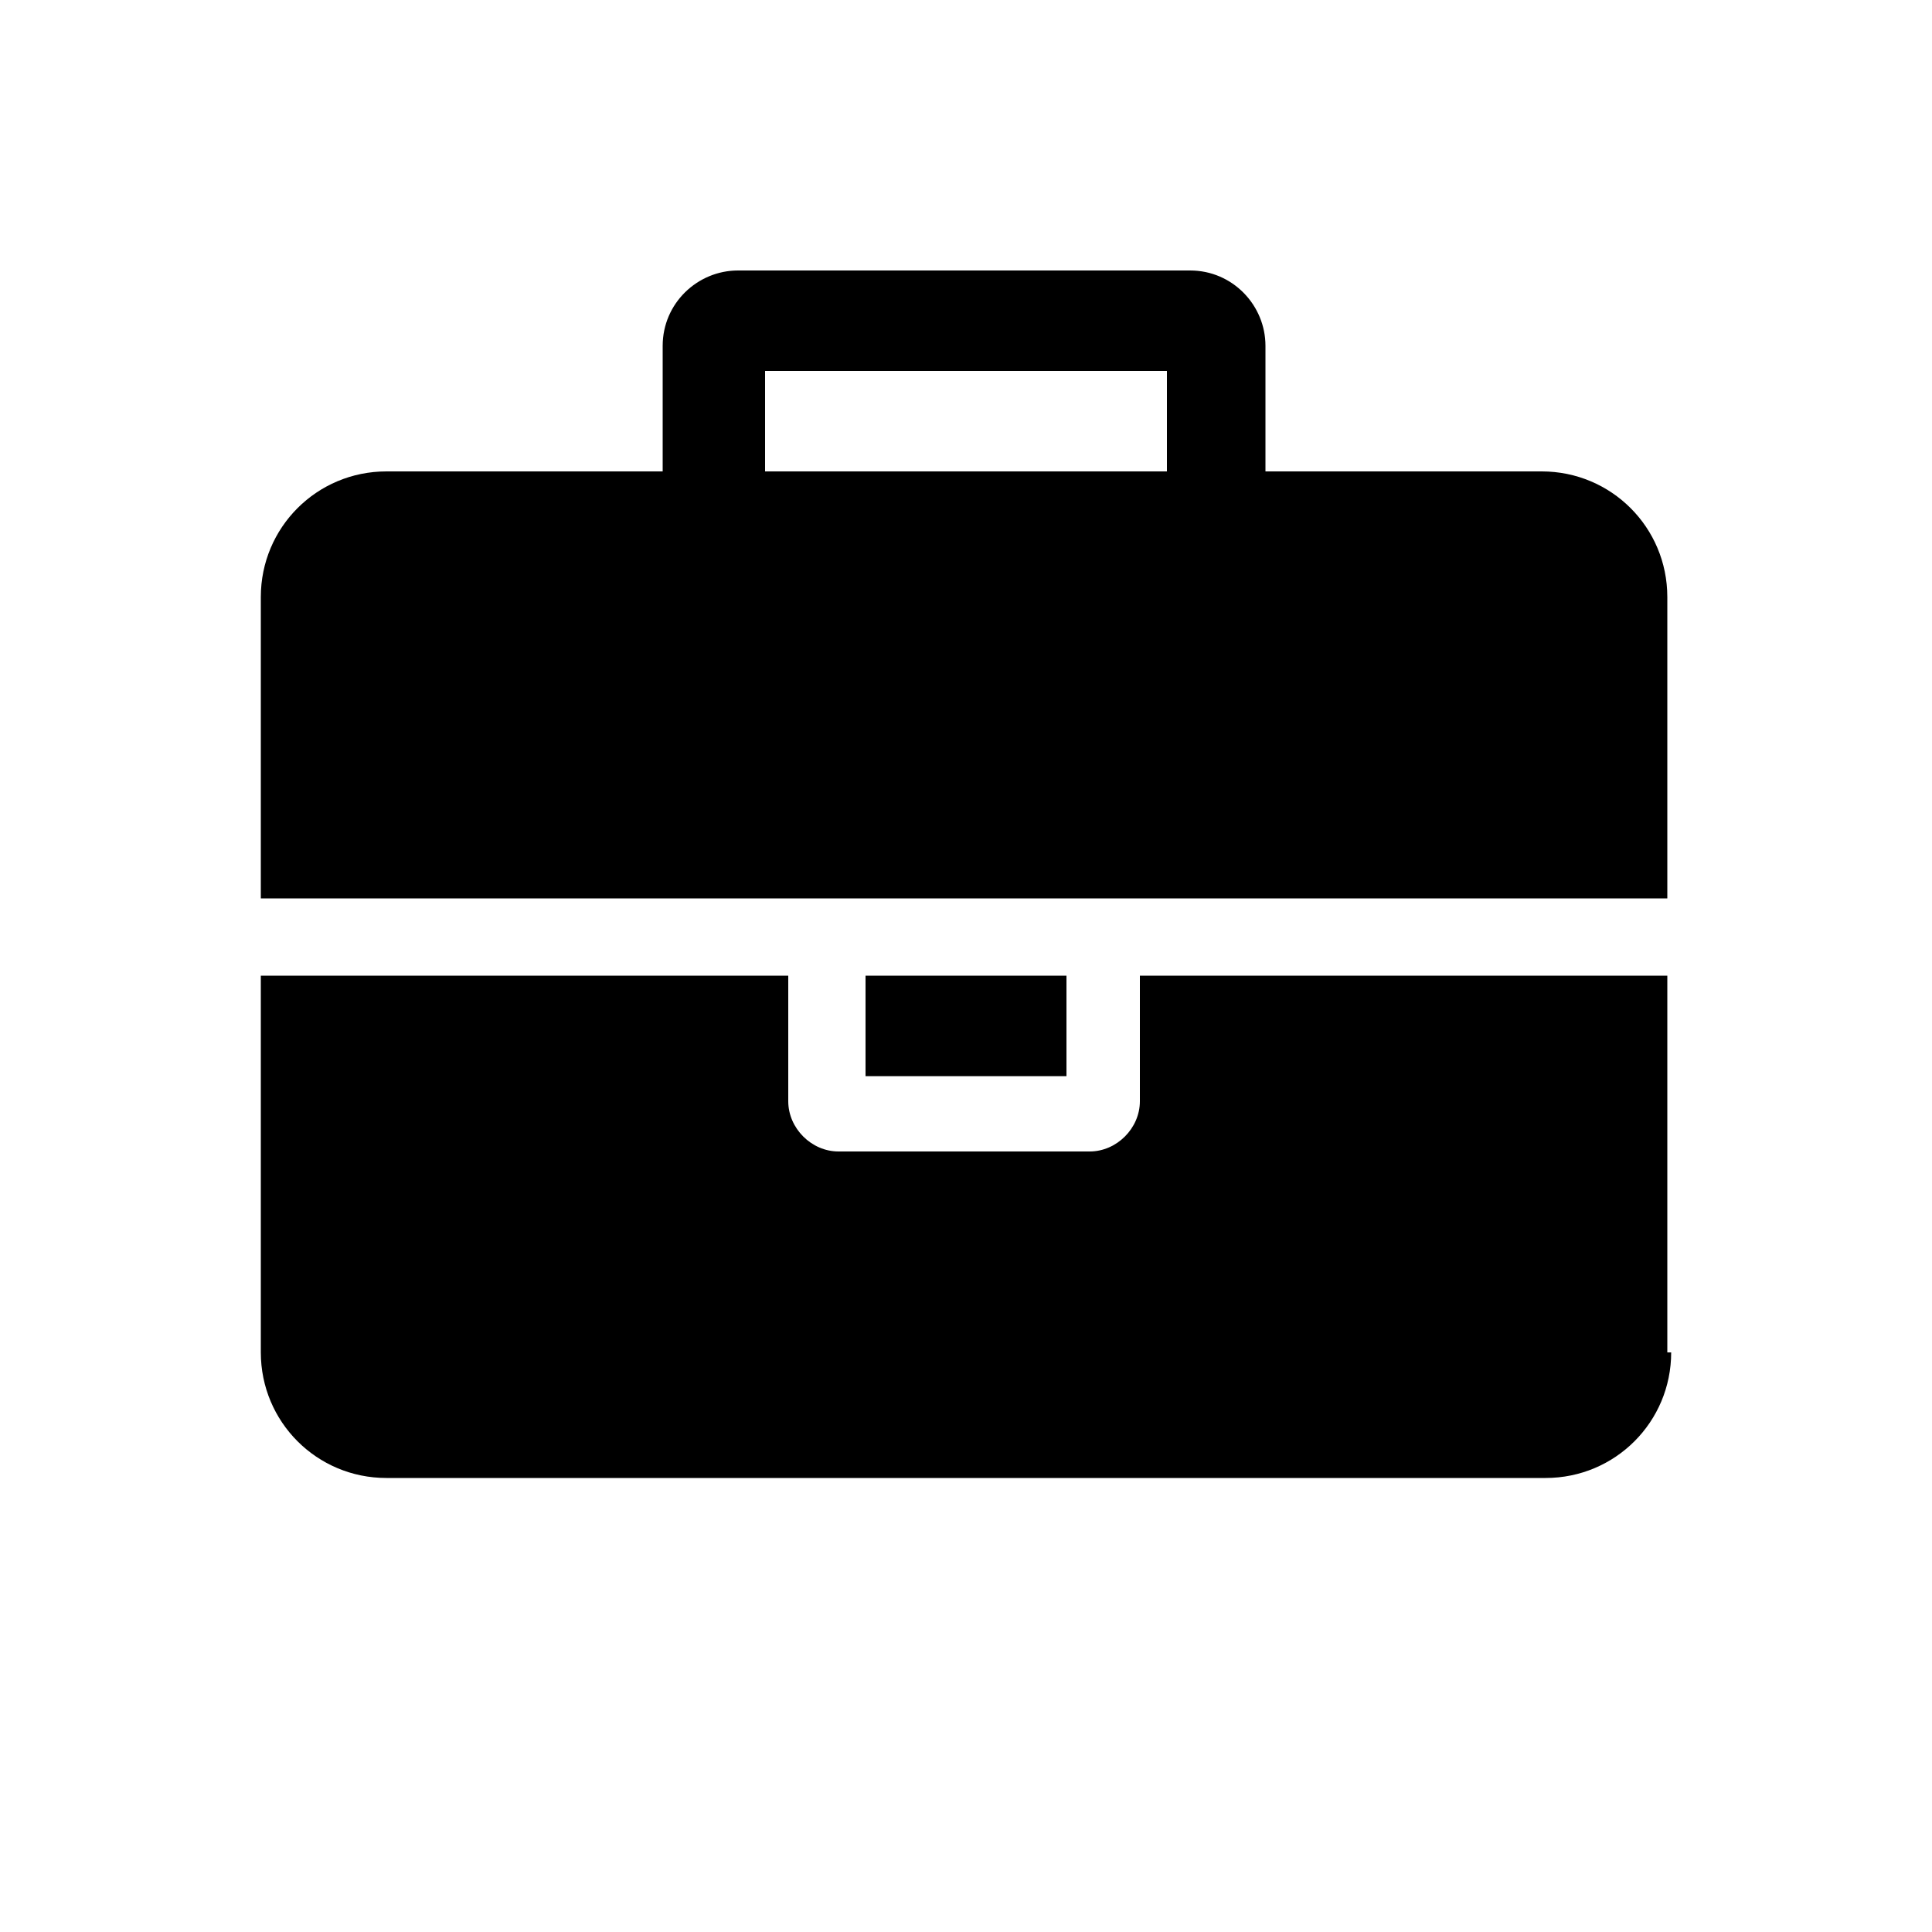 <?xml version="1.0" encoding="utf-8"?>
<!-- Generator: Adobe Illustrator 21.1.0, SVG Export Plug-In . SVG Version: 6.00 Build 0)  -->
<svg version="1.1" id="Layer_1" xmlns="http://www.w3.org/2000/svg" xmlns:xlink="http://www.w3.org/1999/xlink" x="0px" y="0px"
	 width="100px" height="100px" viewBox="0 0 100 100" style="enable-background:new 0 0 100 100;" xml:space="preserve">
<g>
	<path d="M86.5,46.5H13.5V30.9c0-3.6,2.9-6.5,6.5-6.5h14.3v-6.5c0-2.2,1.8-3.9,3.9-3.9h23.4c2.2,0,3.9,1.8,3.9,3.9v6.5h14.3
		c3.6,0,6.5,2.9,6.5,6.5V46.5z M86.5,70c0,3.6-2.9,6.5-6.5,6.5H20c-3.6,0-6.5-2.9-6.5-6.5V50.5h27.3V57c0,1.4,1.2,2.6,2.6,2.6h13
		c1.4,0,2.6-1.2,2.6-2.6v-6.5h27.3V70z M60.4,24.4v-5.2H39.6v5.2H60.4z M55.2,55.7H44.8v-5.2h10.4V55.7z"/>
</g>
<g>
</g>
<g>
</g>
<g>
</g>
<g>
</g>
<g>
</g>
</svg>
